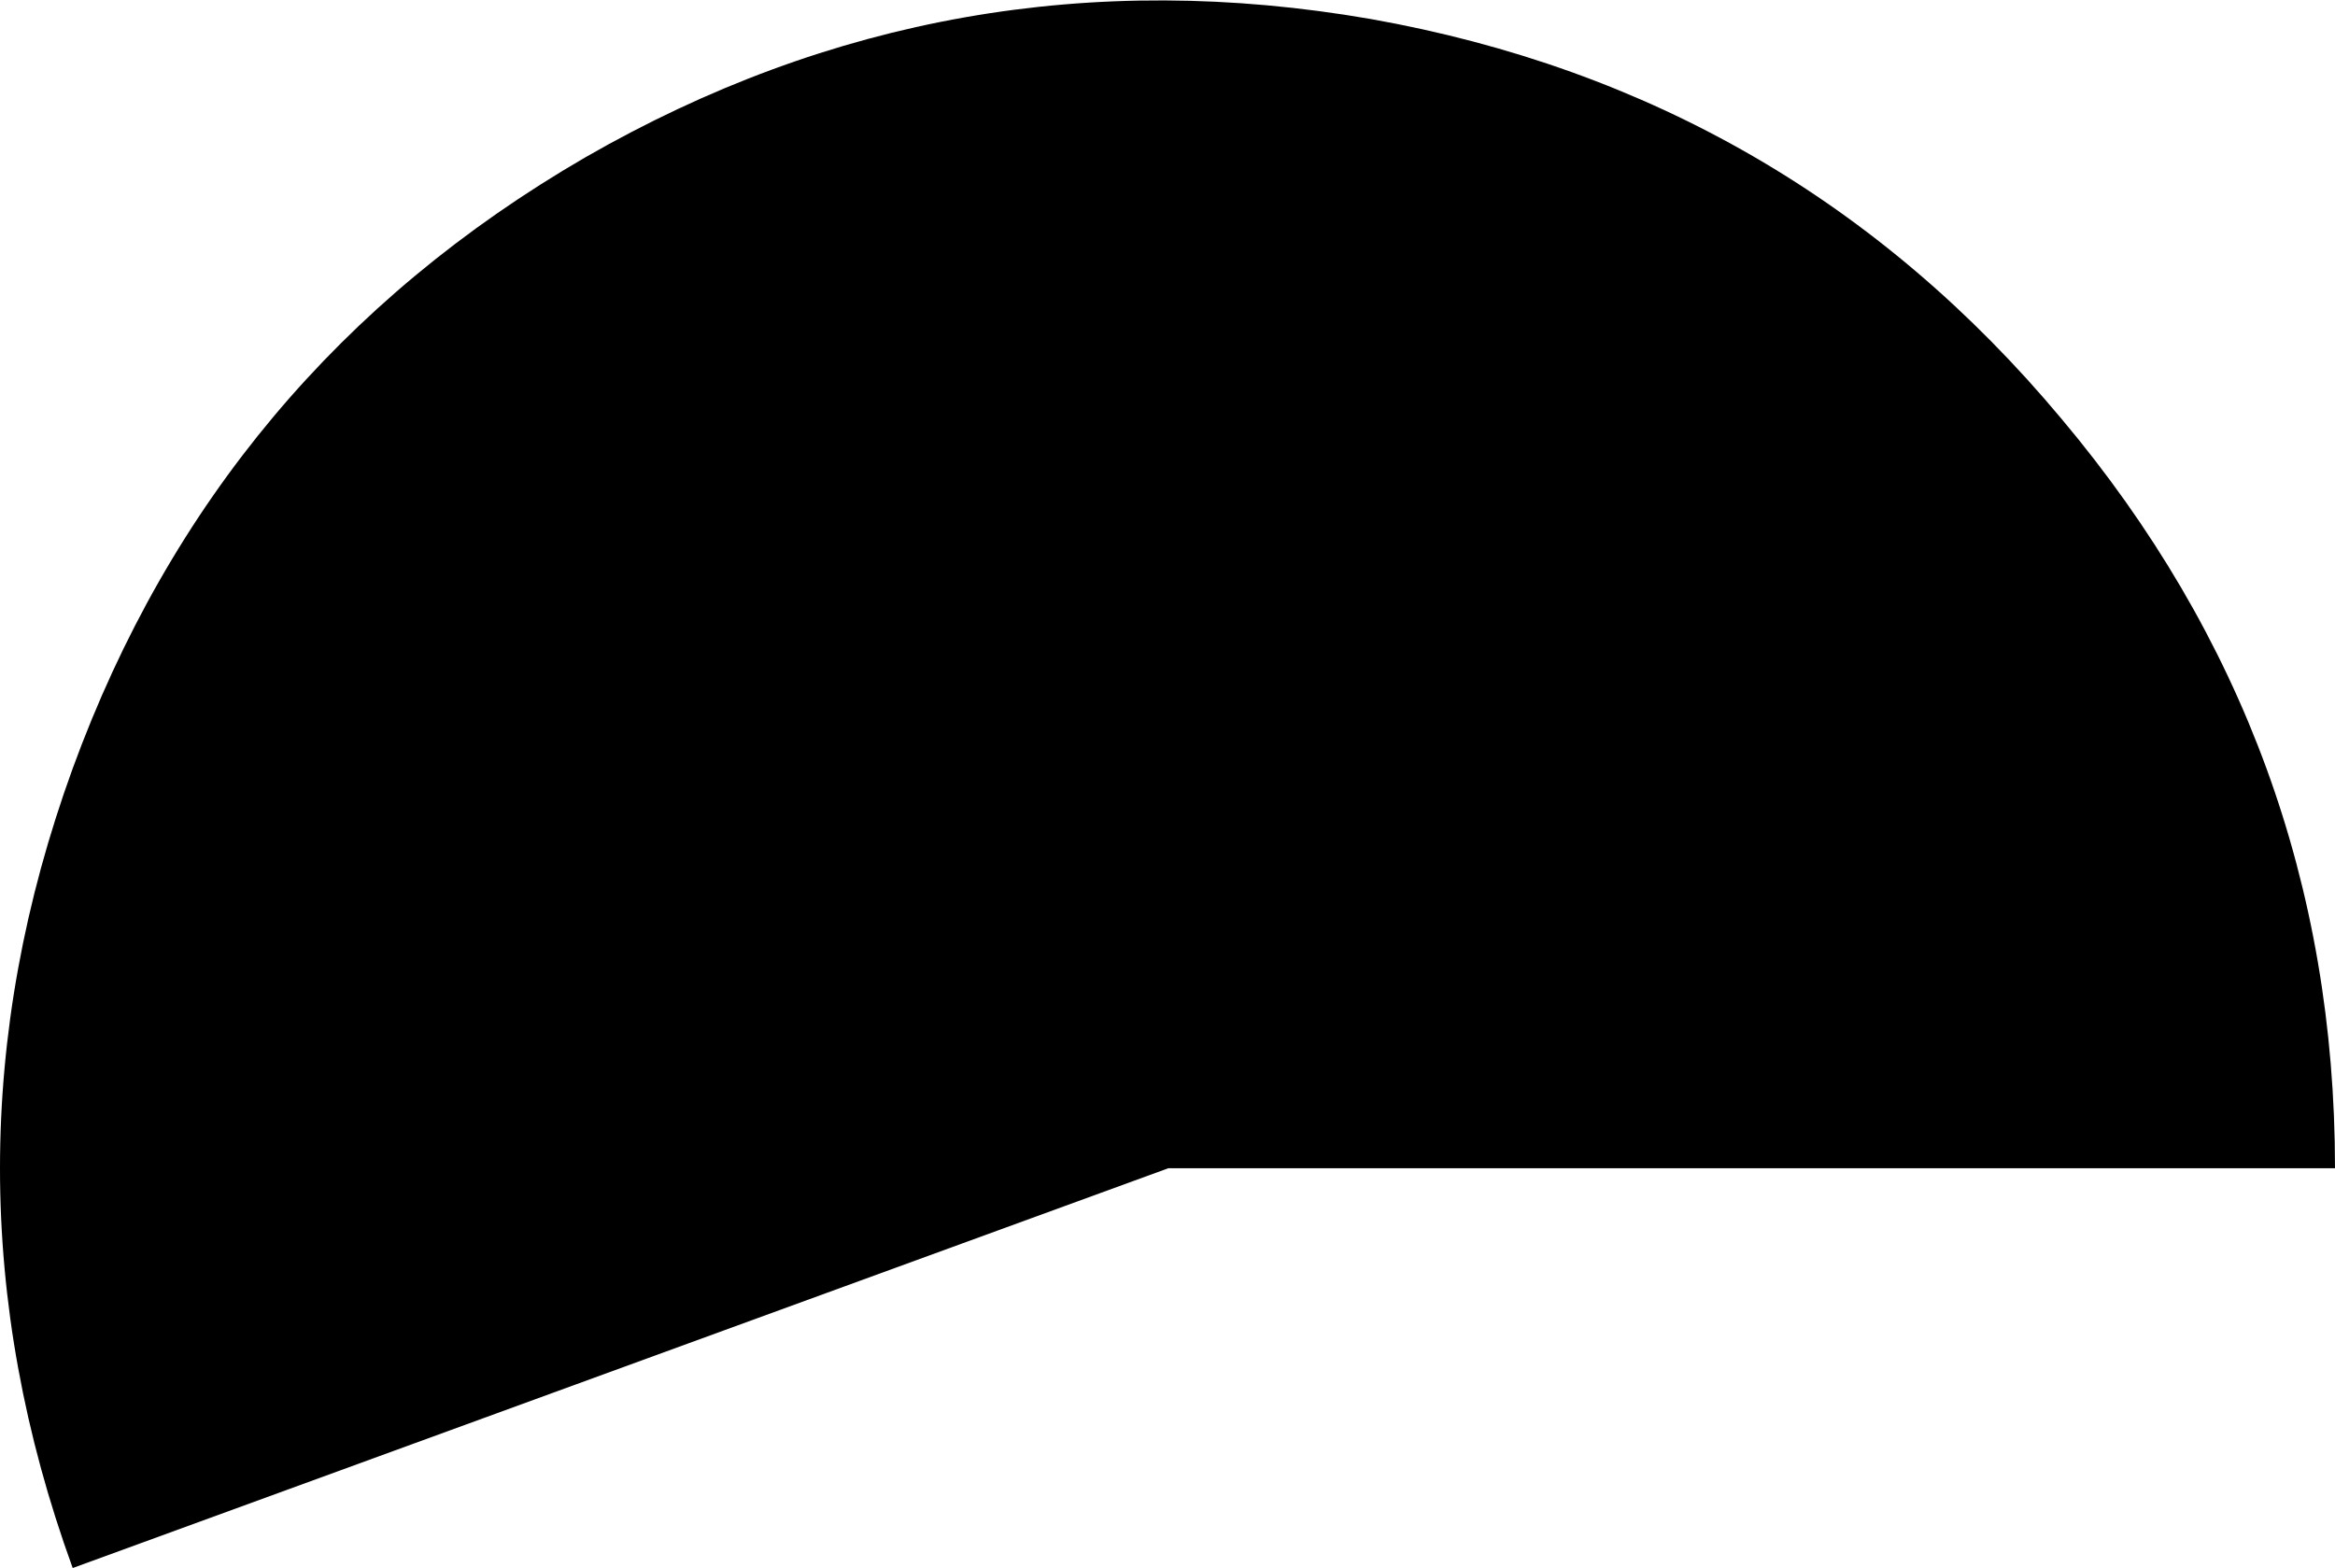 <?xml version="1.0" encoding="UTF-8" standalone="no"?>
<svg xmlns:ffdec="https://www.free-decompiler.com/flash" xmlns:xlink="http://www.w3.org/1999/xlink" ffdec:objectType="shape" height="45.3px" width="67.45px" xmlns="http://www.w3.org/2000/svg">
  <g transform="matrix(1.0, 0.0, 0.0, 1.0, 0.05, 0.1)">
    <path d="M67.4 33.65 L33.7 33.65 2.05 45.2 Q-2.15 33.65 2.05 22.1 6.25 10.6 16.85 4.45 27.45 -1.65 39.55 0.45 51.65 2.6 59.5 12.0 67.4 21.4 67.4 33.65" fill="#000000" fill-rule="evenodd" stroke="none"/>
  </g>
</svg>
